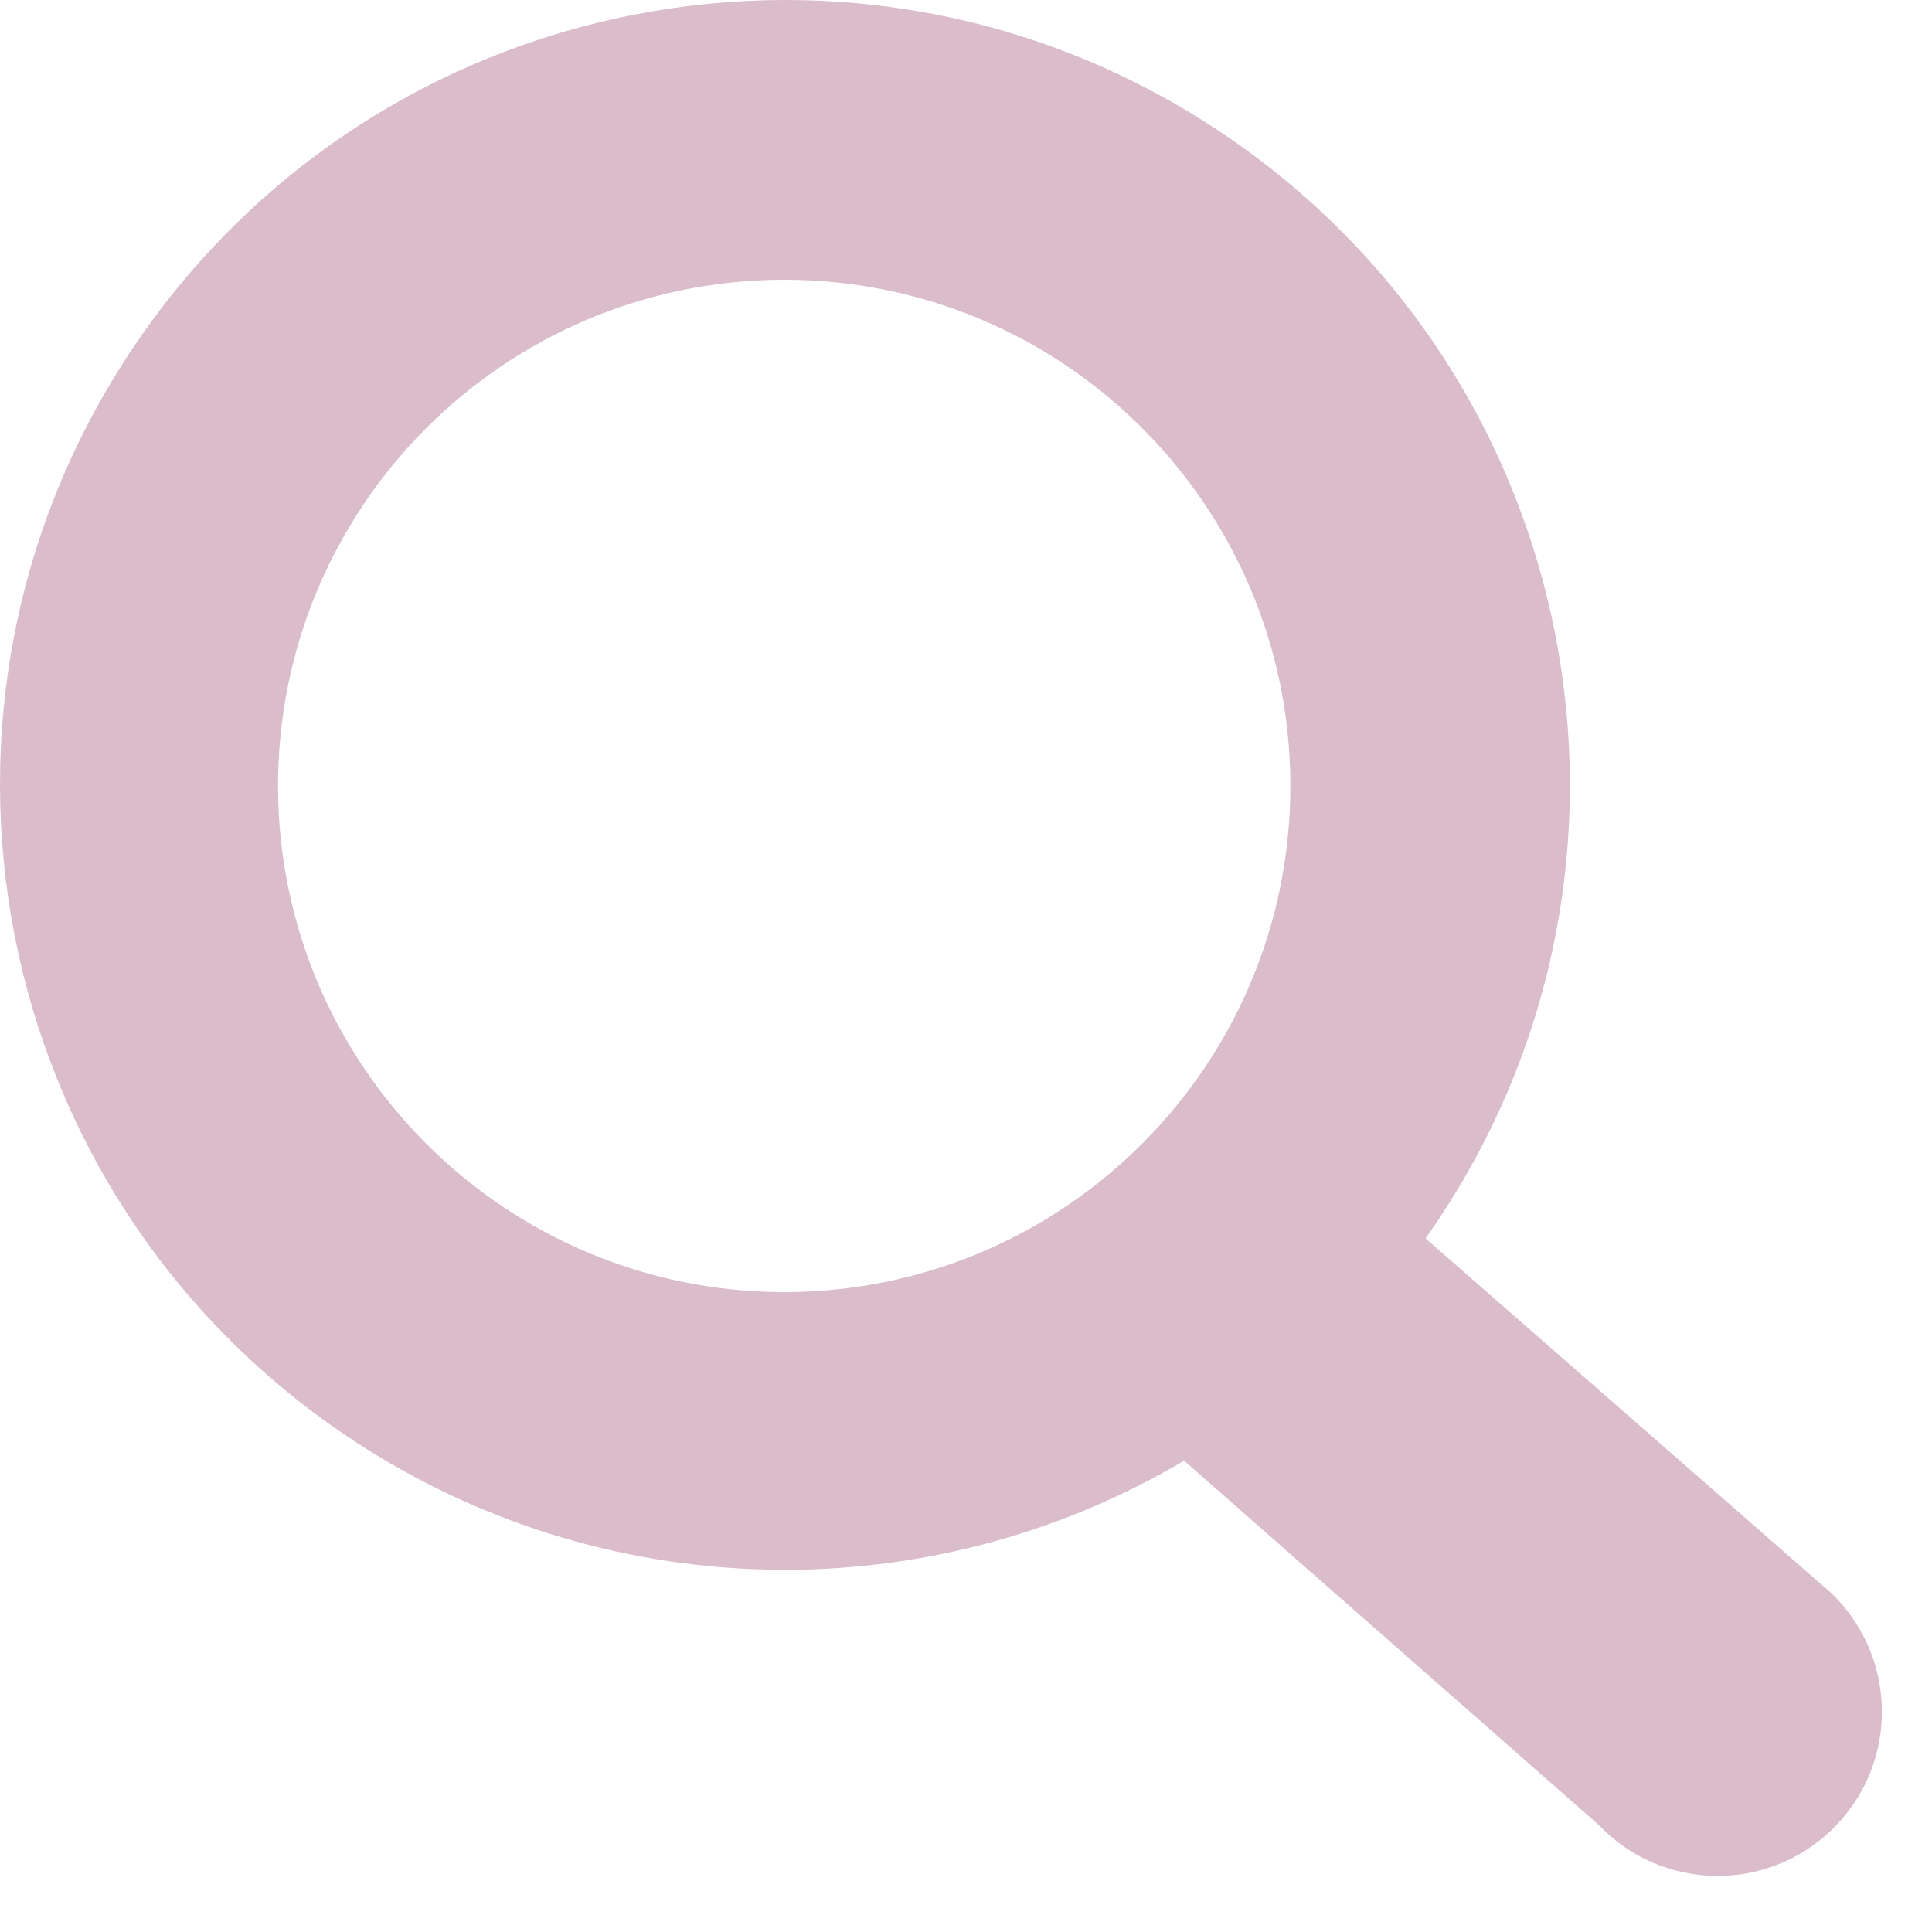 <svg width="20" height="20" viewBox="0 0 20 20" fill="none" xmlns="http://www.w3.org/2000/svg">
<path d="M14.757 12.82C17.35 9.158 16.483 4.087 12.82 1.494C9.158 -1.098 4.087 -0.232 1.494 3.431C-1.098 7.093 -0.232 12.164 3.431 14.757C6.045 16.607 9.501 16.75 12.258 15.121L16.548 18.89C17.195 19.571 18.271 19.599 18.952 18.952C19.633 18.306 19.66 17.23 19.014 16.549C18.993 16.527 18.974 16.507 18.952 16.487L14.757 12.82ZM8.121 13.376C5.227 13.376 2.88 11.032 2.878 8.138C2.878 5.244 5.222 2.898 8.117 2.896C11.007 2.895 13.352 5.236 13.358 8.126C13.363 11.021 11.019 13.371 8.124 13.376H8.121Z" fill="#DABCCB"/>
</svg>
